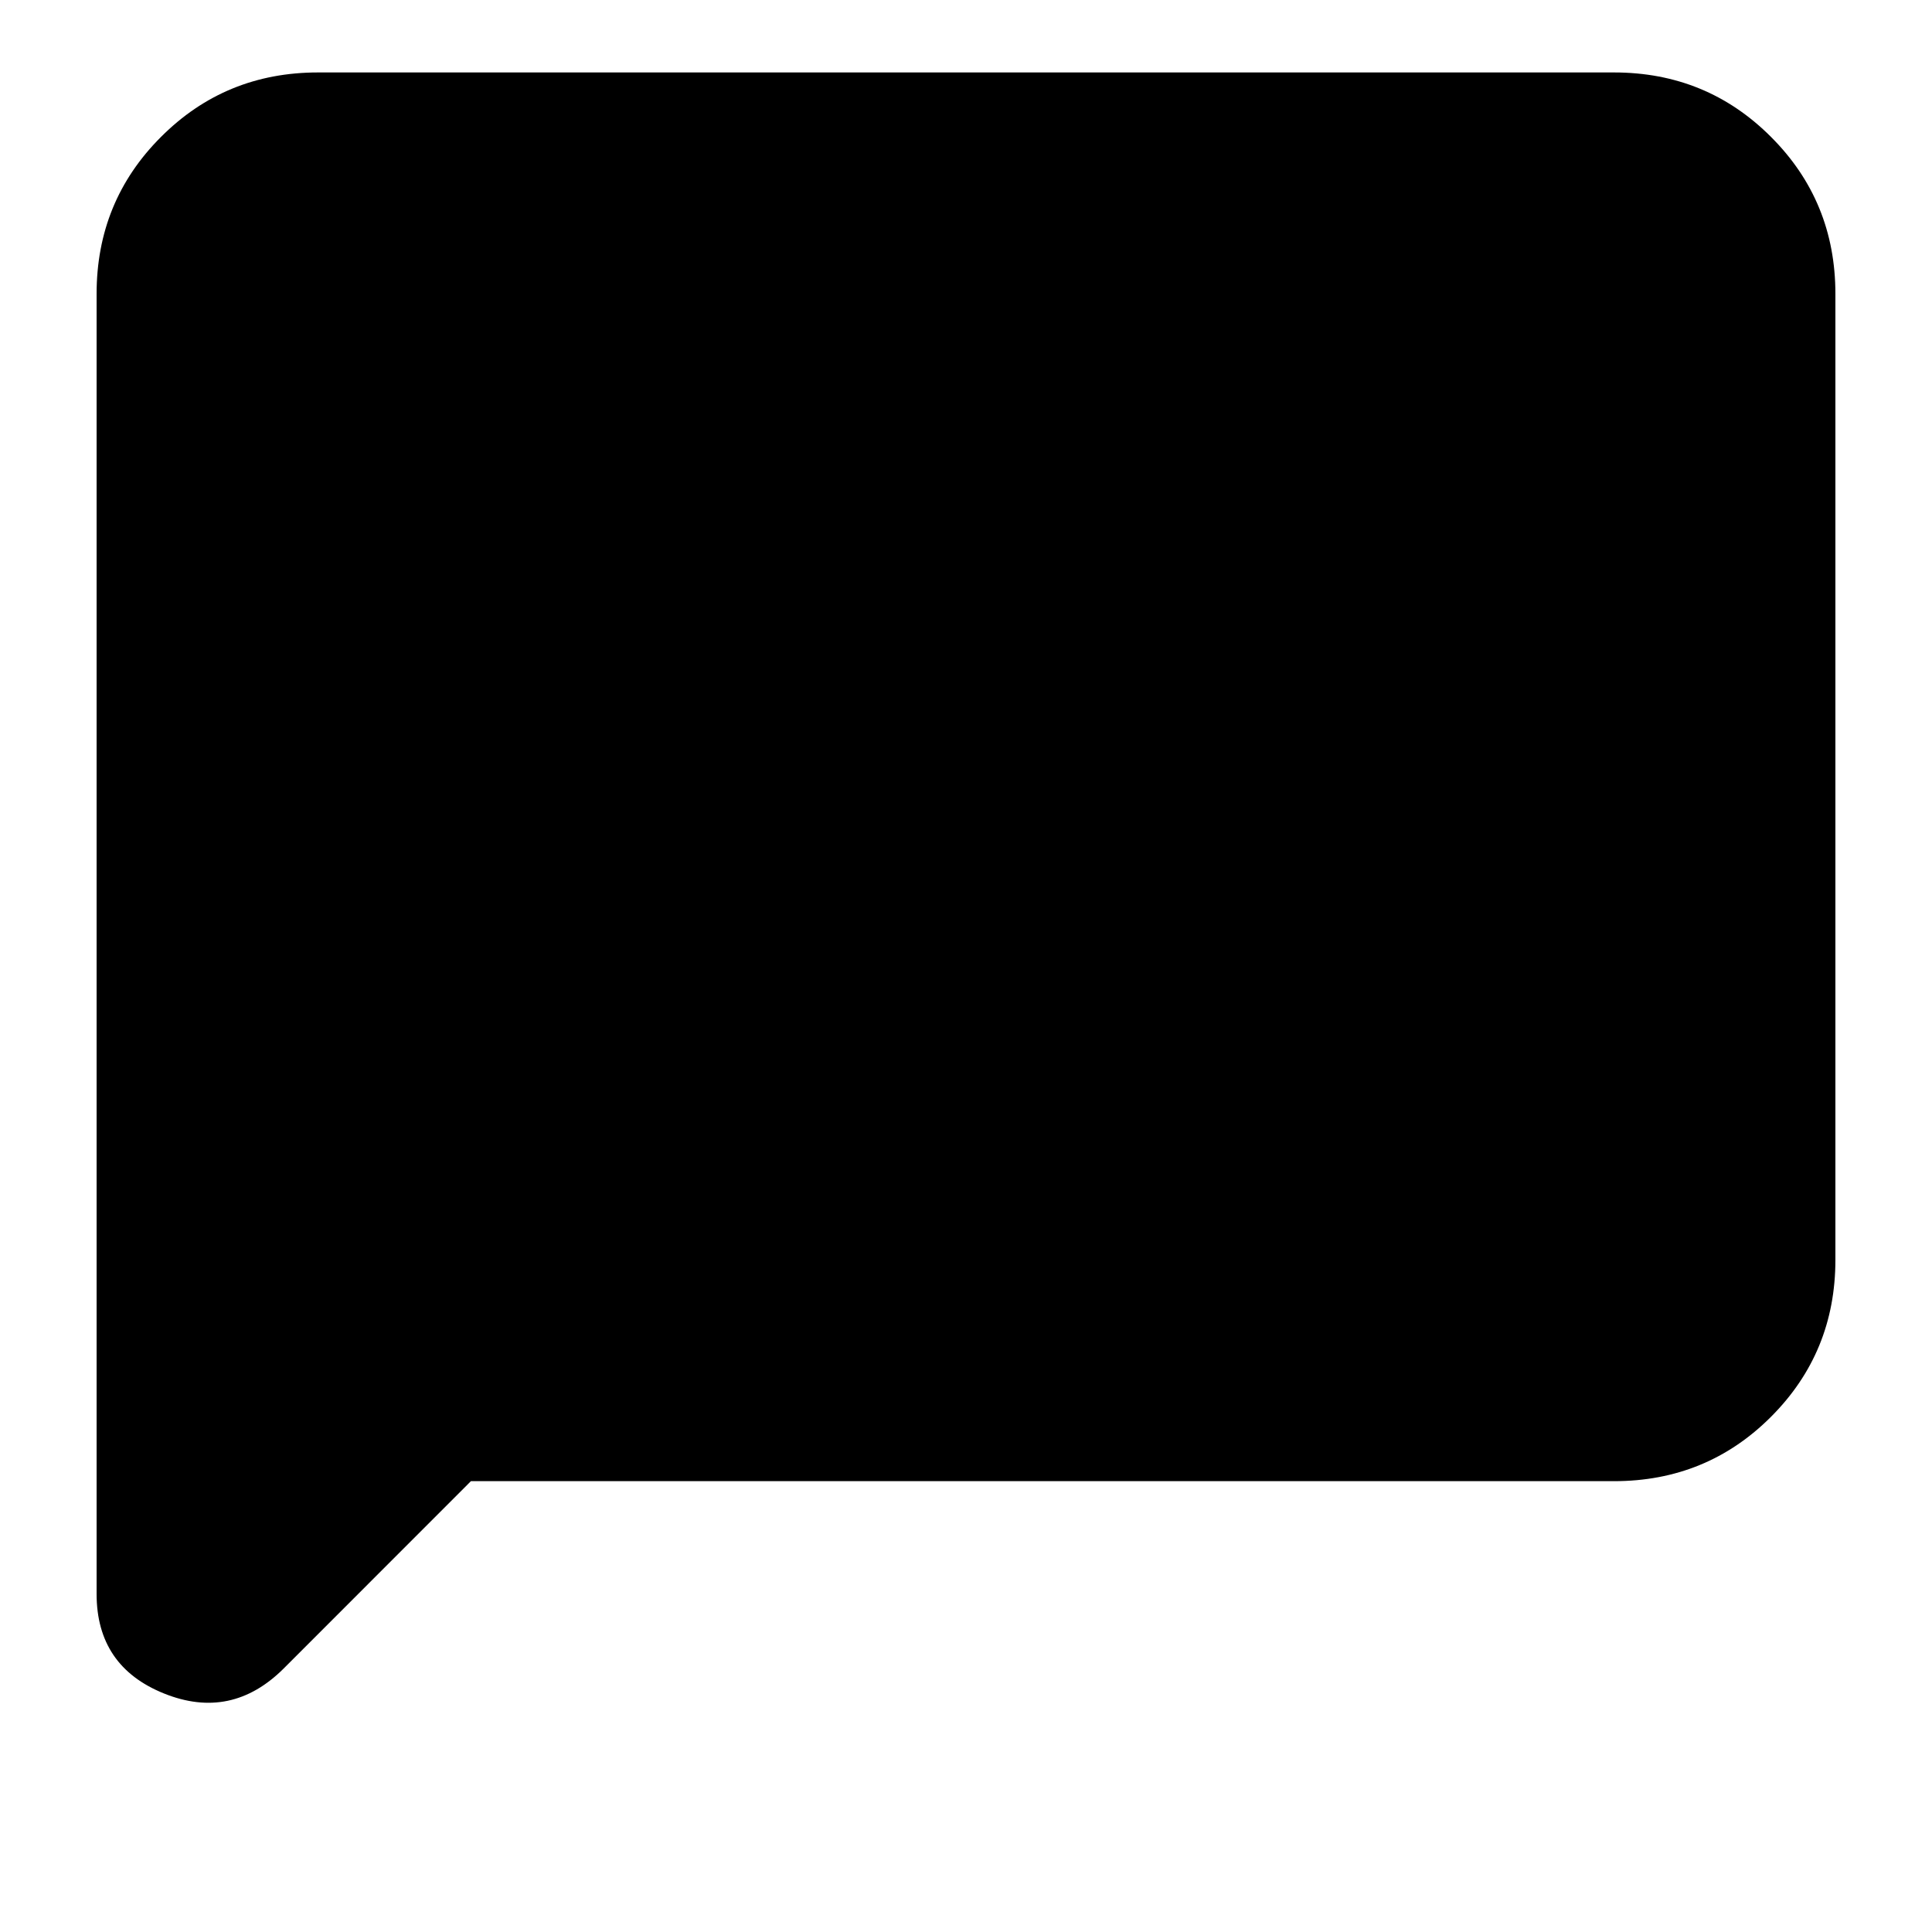 <svg xmlns="http://www.w3.org/2000/svg" height="20" width="20"><path d="M1 16.5V3.042q0-.959.667-1.625Q2.333.75 3.292.75h13.416q.959 0 1.625.667.667.666.667 1.625v10q0 .958-.667 1.625-.666.666-1.625.666H4.875l-1.937 1.938q-.542.541-1.24.26T1 16.5Z"/></svg>